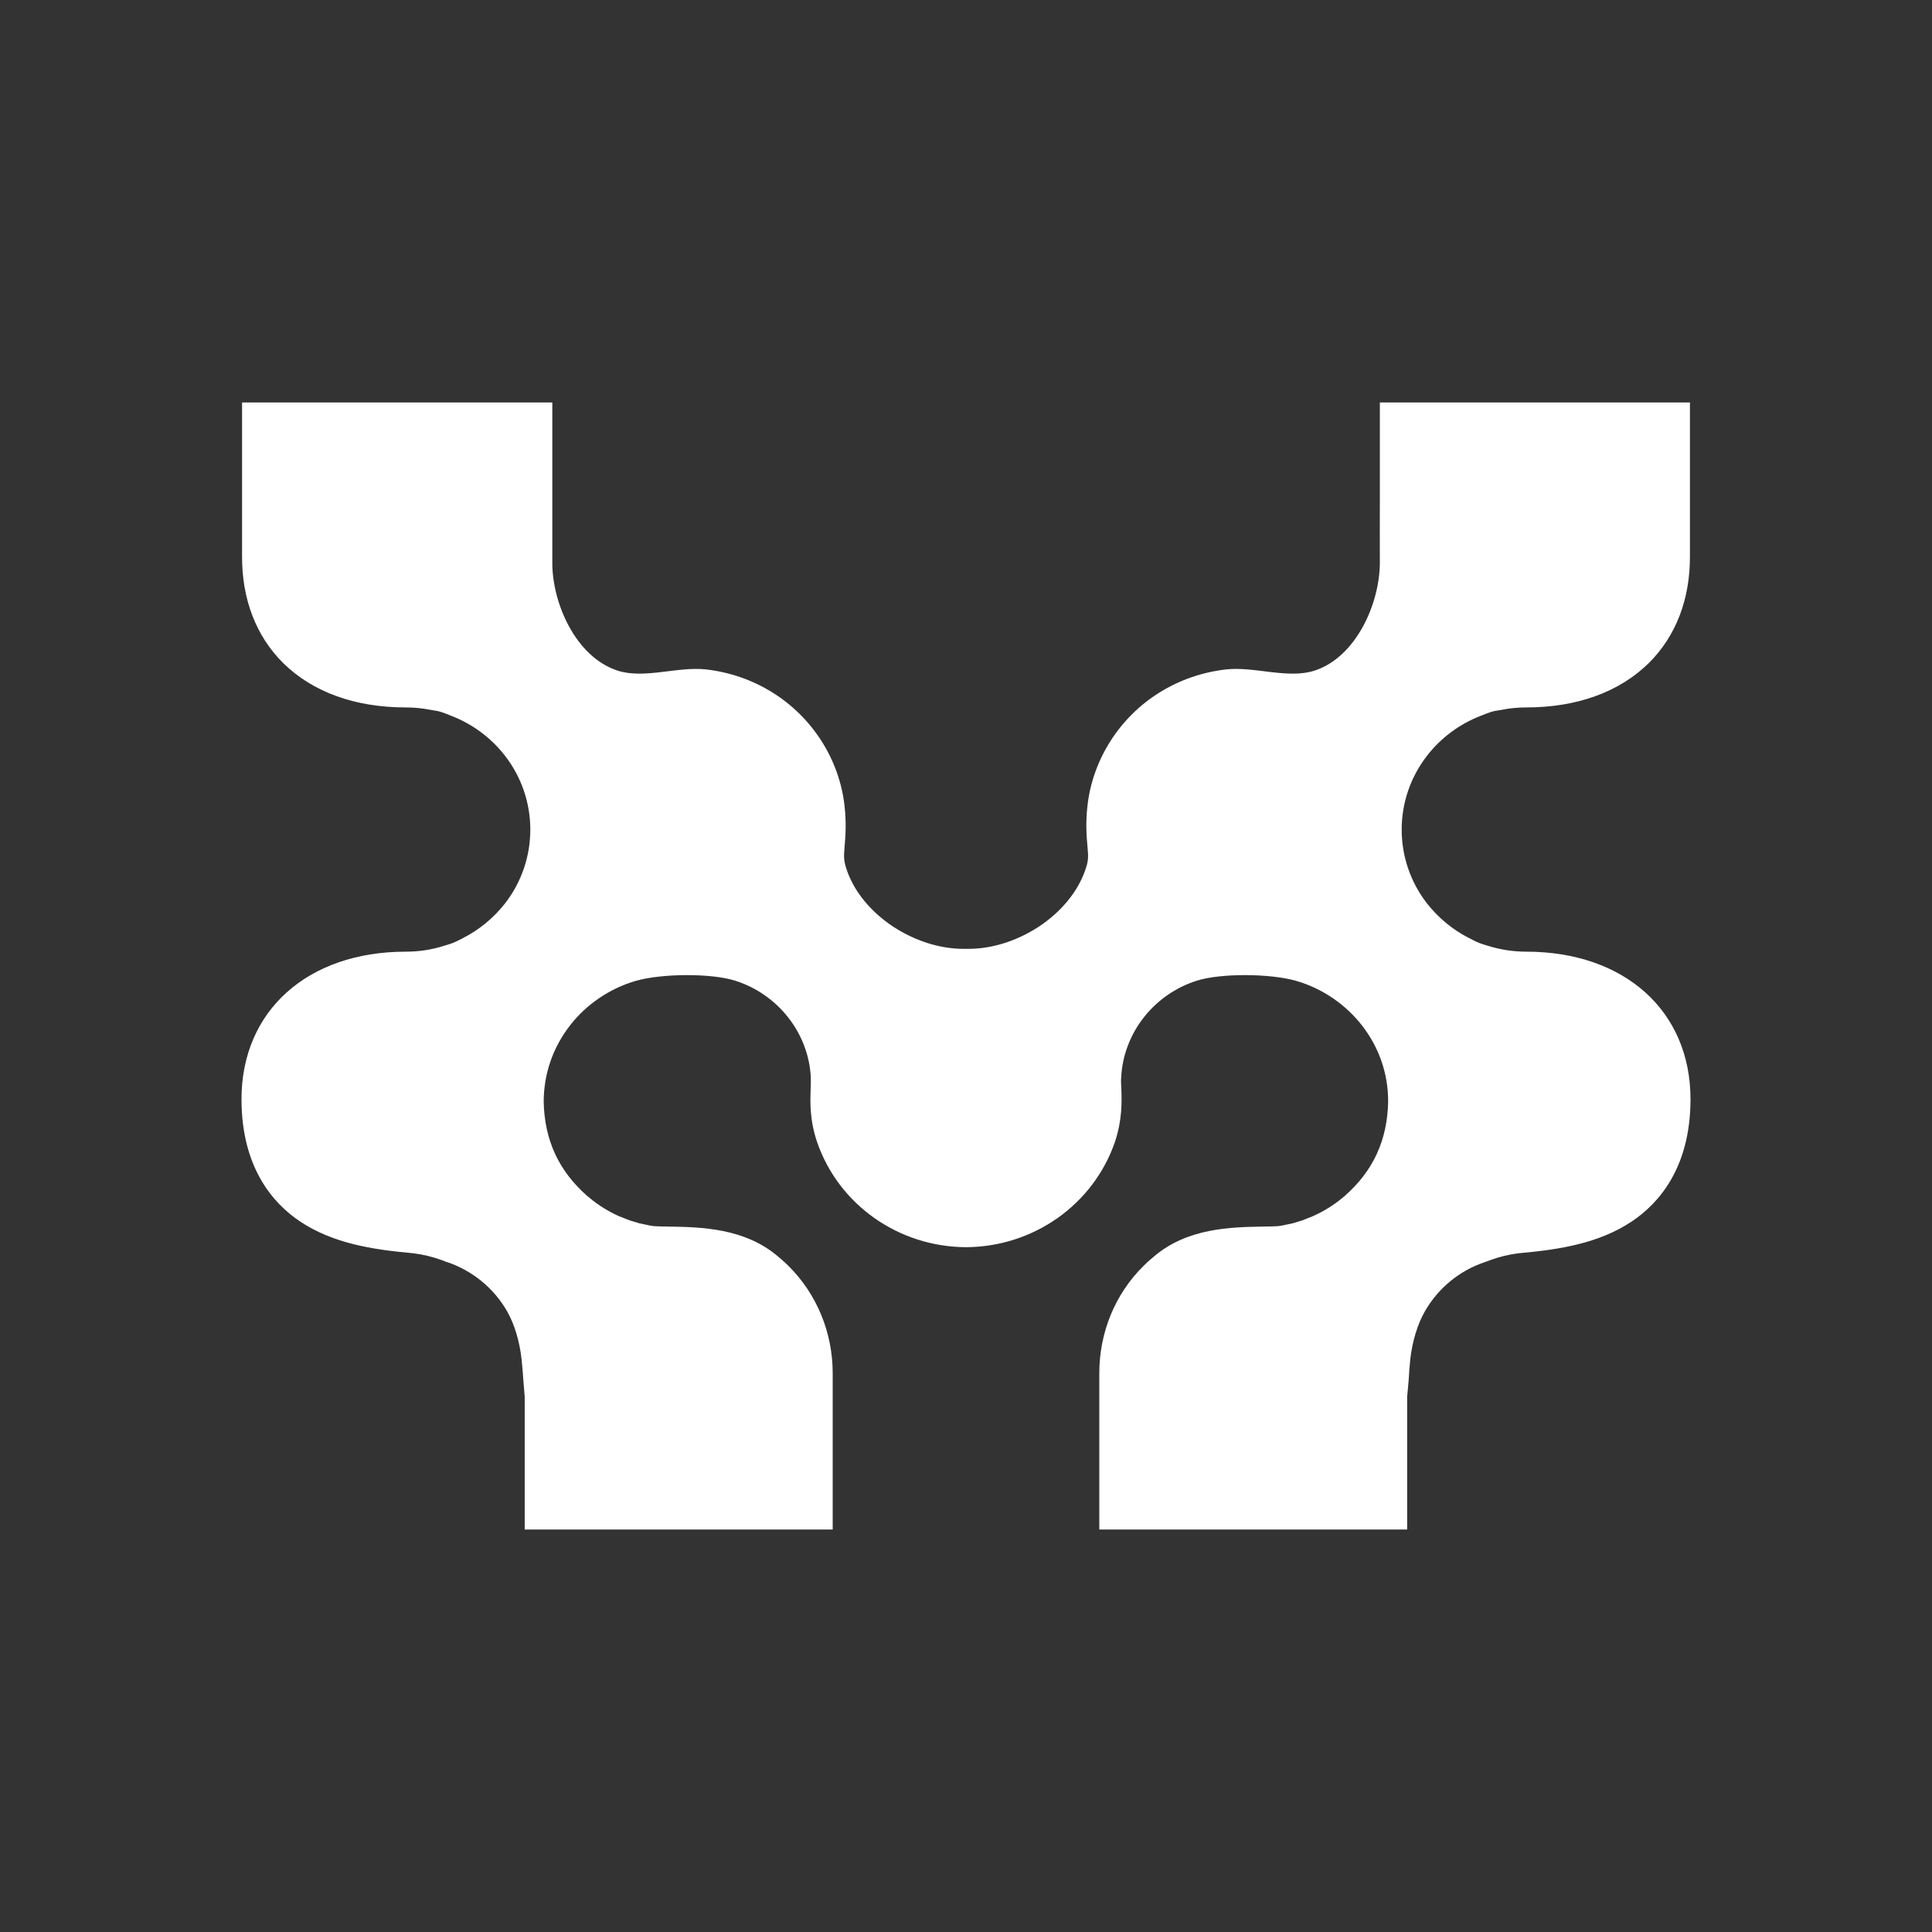 <svg width="24" height="24" viewBox="0 0 24 24" fill="none" xmlns="http://www.w3.org/2000/svg">
<rect x="0" y="0" width="24" height="24" fill="#333333" stroke="none"/>
<path d="M18.959 11.822C18.797 11.822 18.638 11.797 18.487 11.75L18.467 11.744C18.451 11.739 18.432 11.734 18.412 11.727C18.366 11.712 18.319 11.69 18.264 11.66L18.245 11.651C18.043 11.548 17.866 11.4 17.726 11.222C17.306 10.68 17.308 9.924 17.73 9.384C17.902 9.164 18.131 8.994 18.392 8.893L18.418 8.883C18.497 8.85 18.553 8.832 18.599 8.827L18.649 8.819C18.75 8.798 18.854 8.788 18.959 8.788C19.59 8.788 20.116 8.597 20.483 8.236C20.82 7.901 20.996 7.441 20.993 6.905V5H17.141V6.255C17.141 6.5 17.139 6.744 17.141 6.989C17.141 7.483 16.855 8.158 16.332 8.33C15.998 8.439 15.584 8.276 15.23 8.316C14.938 8.349 14.656 8.446 14.408 8.6C13.909 8.908 13.574 9.433 13.509 10.008C13.484 10.229 13.498 10.394 13.509 10.515C13.521 10.65 13.524 10.69 13.476 10.824C13.381 11.086 13.179 11.329 12.908 11.509C12.636 11.688 12.325 11.787 12.029 11.787L12 11.787L11.971 11.787C11.675 11.787 11.364 11.688 11.092 11.509C10.821 11.329 10.619 11.086 10.525 10.824C10.478 10.69 10.481 10.649 10.492 10.515C10.502 10.395 10.516 10.229 10.491 10.008C10.426 9.433 10.091 8.909 9.592 8.6C9.344 8.446 9.062 8.349 8.772 8.316C8.416 8.276 8.003 8.439 7.67 8.33C7.145 8.158 6.859 7.483 6.861 6.989C6.861 6.744 6.861 6.5 6.861 6.255V5H3.007V6.905C3.004 7.441 3.18 7.901 3.517 8.236C3.884 8.597 4.41 8.788 5.041 8.788C5.146 8.788 5.25 8.798 5.353 8.819L5.401 8.827C5.447 8.832 5.504 8.85 5.582 8.883L5.608 8.893C5.869 8.994 6.098 9.164 6.27 9.384C6.692 9.924 6.694 10.68 6.274 11.222C6.135 11.4 5.957 11.548 5.755 11.651L5.737 11.661C5.681 11.69 5.634 11.712 5.588 11.727C5.568 11.734 5.549 11.739 5.533 11.744L5.513 11.75C5.362 11.798 5.203 11.822 5.041 11.822C3.82 11.822 3 12.558 3 13.654C3 14.509 3.396 14.953 3.73 15.175C4.137 15.446 4.629 15.522 5.1 15.565L5.131 15.568C5.256 15.584 5.362 15.609 5.483 15.652L5.54 15.674L5.551 15.677C5.867 15.783 6.133 16 6.298 16.287C6.391 16.449 6.455 16.662 6.479 16.885C6.488 16.973 6.496 17.058 6.501 17.142C6.507 17.206 6.512 17.278 6.518 17.35V19H10.344V17.057C10.344 16.558 10.149 16.074 9.79 15.721C9.777 15.708 9.764 15.695 9.75 15.683C9.722 15.657 9.695 15.634 9.674 15.617L9.662 15.606C9.247 15.254 8.708 15.244 8.313 15.237H8.31C8.244 15.236 8.181 15.235 8.126 15.232L8.068 15.223L7.941 15.196L7.822 15.16L7.692 15.109C7.558 15.049 7.431 14.971 7.321 14.878L7.295 14.857C6.94 14.545 6.762 14.16 6.754 13.68C6.756 13.338 6.868 13.013 7.079 12.741C7.283 12.476 7.574 12.279 7.897 12.185C8.224 12.091 8.832 12.089 9.128 12.181C9.662 12.348 10.043 12.83 10.072 13.38C10.074 13.425 10.072 13.473 10.07 13.528C10.065 13.69 10.056 13.91 10.151 14.189C10.419 14.966 11.162 15.489 12 15.493C12.838 15.489 13.579 14.966 13.849 14.189C13.942 13.91 13.935 13.69 13.93 13.528C13.926 13.473 13.924 13.425 13.928 13.38C13.957 12.83 14.337 12.348 14.872 12.181C15.166 12.089 15.776 12.091 16.103 12.185C16.426 12.279 16.715 12.476 16.921 12.741C17.132 13.013 17.244 13.338 17.244 13.68C17.236 14.16 17.06 14.545 16.704 14.857L16.679 14.878C16.567 14.971 16.442 15.049 16.306 15.109L16.178 15.16L16.059 15.196L15.932 15.223L15.874 15.232C15.819 15.235 15.756 15.236 15.69 15.237H15.687C15.292 15.244 14.753 15.254 14.338 15.606L14.326 15.617C14.304 15.634 14.278 15.657 14.249 15.683C14.236 15.695 14.223 15.708 14.21 15.721C13.849 16.074 13.656 16.558 13.656 17.057V19H17.48V17.35C17.488 17.278 17.493 17.206 17.499 17.142C17.504 17.058 17.51 16.973 17.519 16.885C17.544 16.662 17.609 16.449 17.702 16.287C17.867 16 18.131 15.783 18.449 15.677L18.458 15.674L18.517 15.652C18.638 15.609 18.742 15.584 18.867 15.568L18.9 15.565C19.369 15.522 19.861 15.446 20.268 15.175C20.602 14.953 21 14.509 21 13.654C21 12.558 20.18 11.822 18.959 11.822Z" fill="white"/>
</svg>

